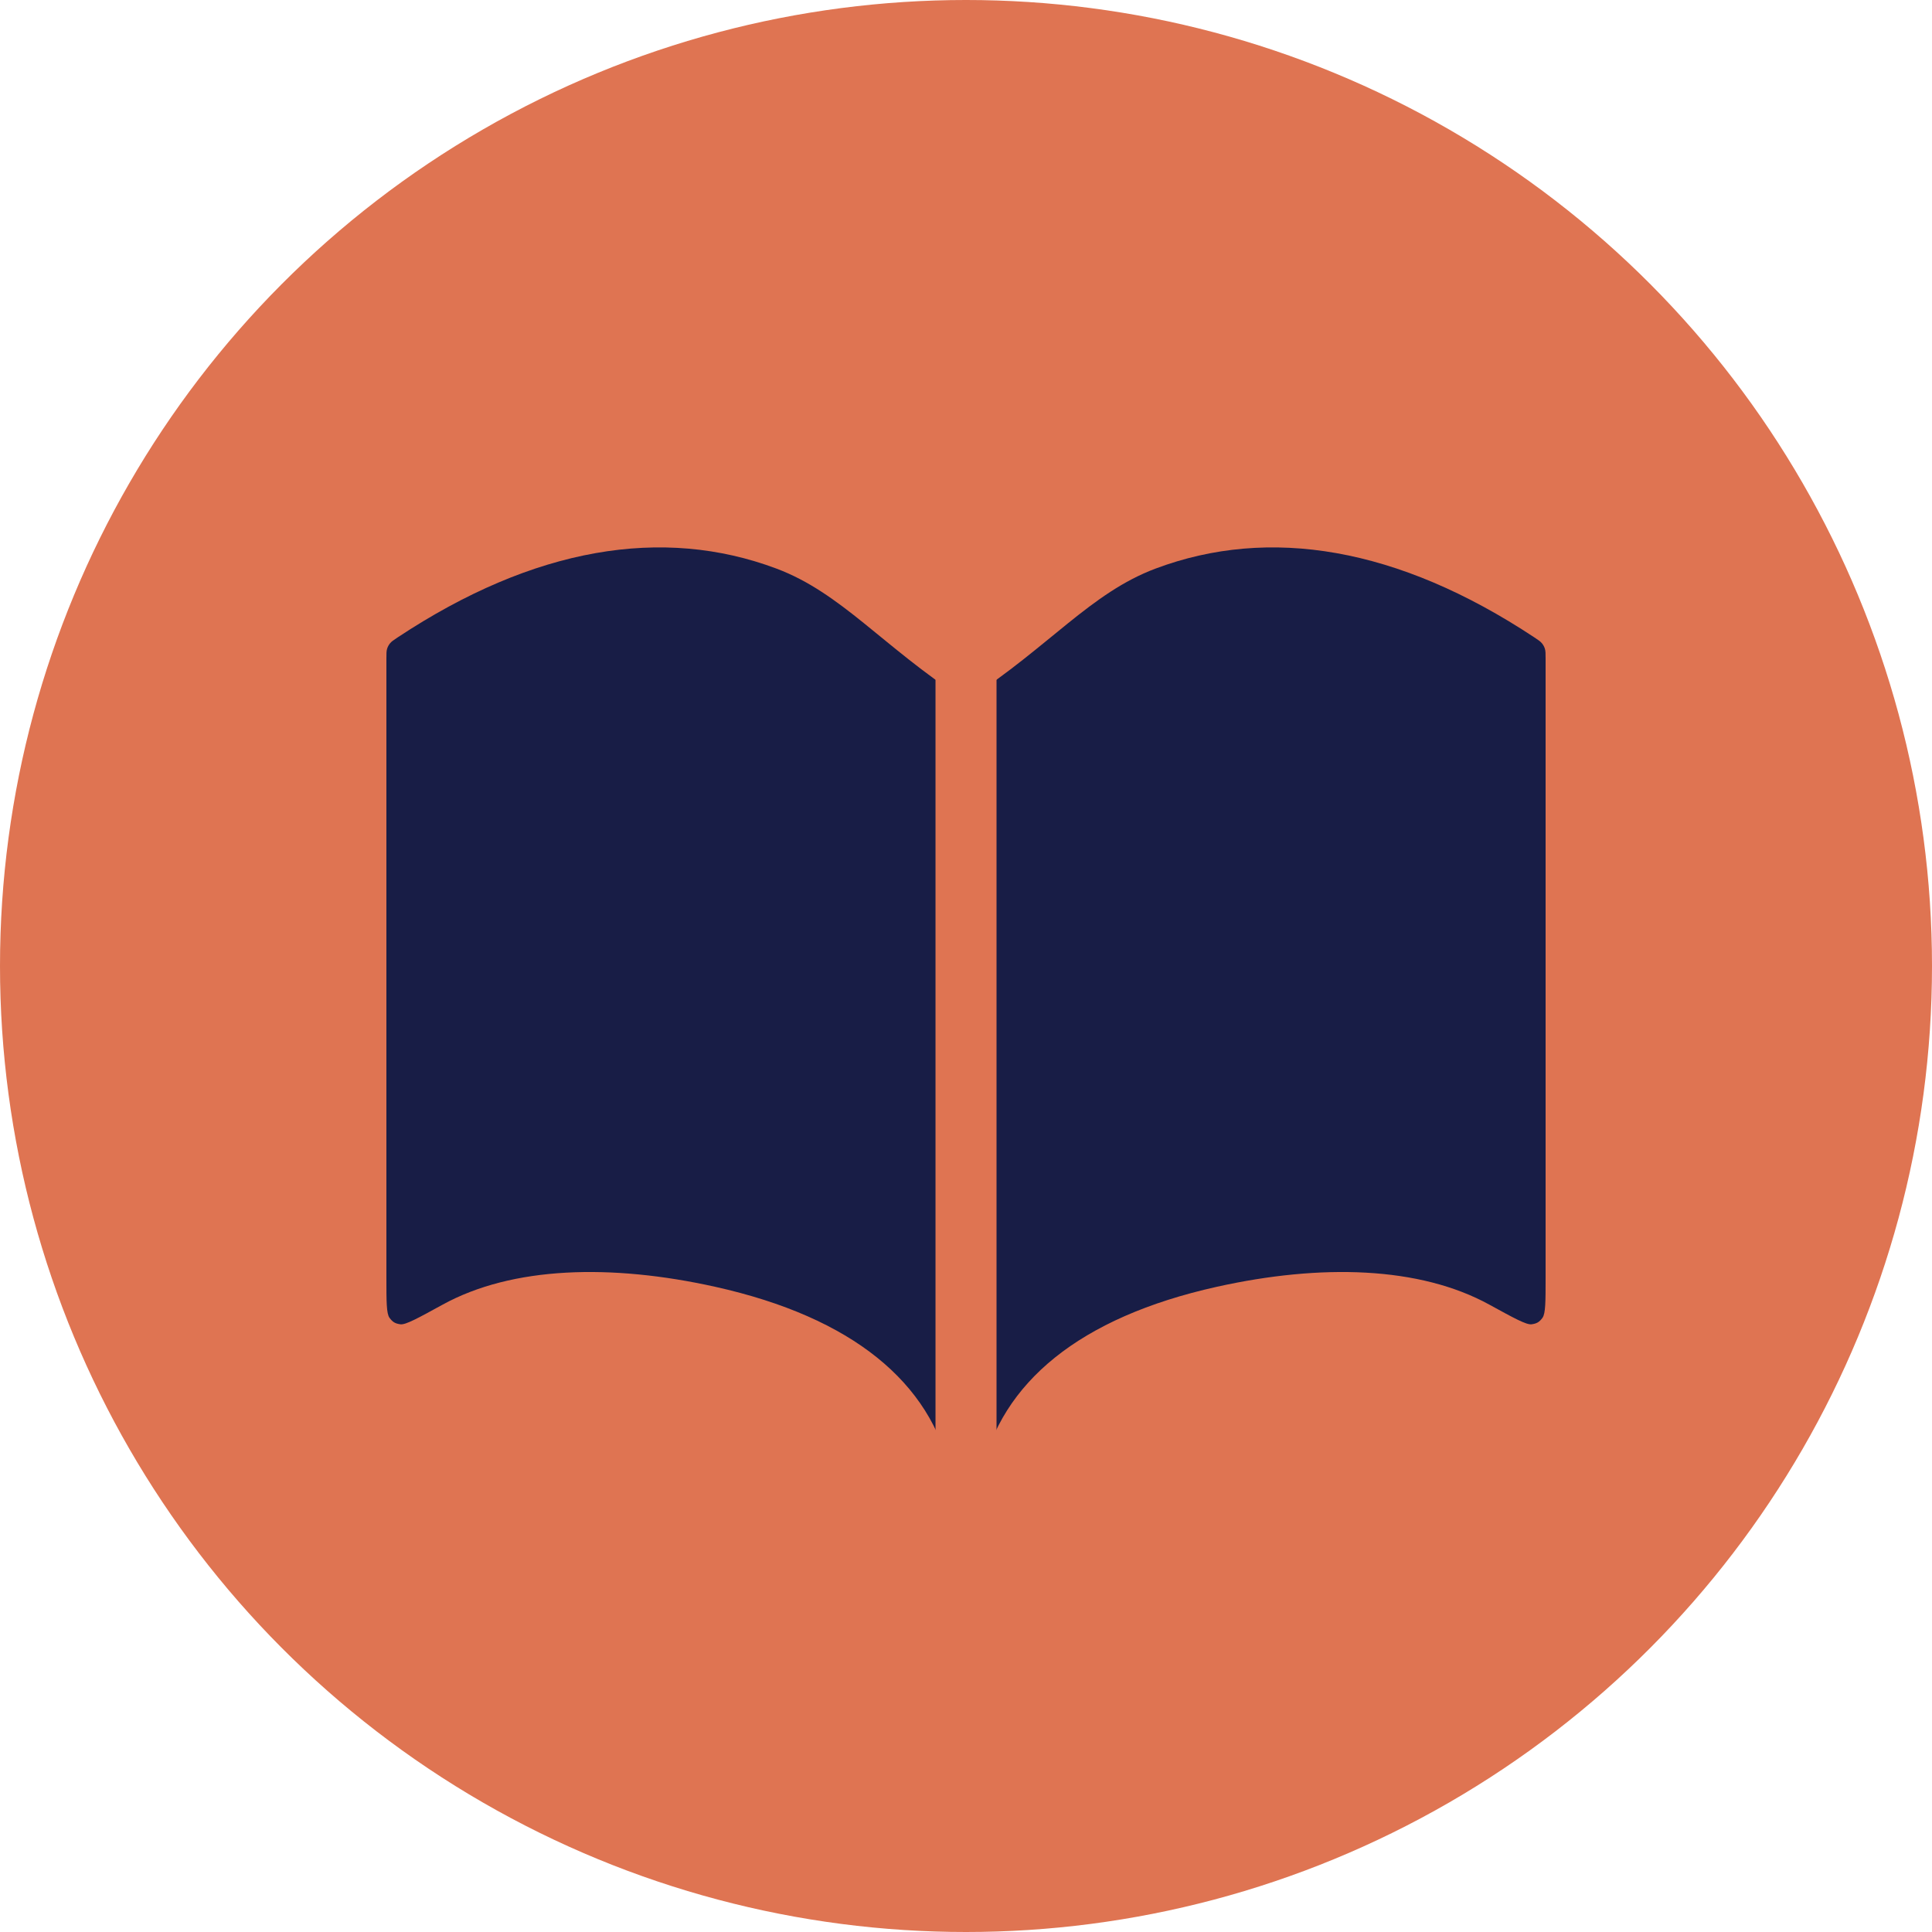 <svg width="60" height="60" viewBox="0 0 60 60" fill="none" xmlns="http://www.w3.org/2000/svg">
<circle cx="30" cy="30" r="30" fill="#DF7452"/>
<path d="M12 20.454C12 20.298 12 20.219 12.022 20.147C12.041 20.087 12.073 20.027 12.113 19.979C12.161 19.92 12.224 19.878 12.351 19.794C16.588 16.99 20.582 16.334 24.113 17.658C26.122 18.411 27.409 20.072 29.9 21.694C30.041 21.786 30.111 21.832 30.159 21.889C30.201 21.939 30.231 21.993 30.251 22.055C30.274 22.126 30.276 22.202 30.278 22.354C30.34 25.964 30.735 51.258 29.526 45.762C28.905 42.937 26.481 40.914 22.218 39.964C18.972 39.242 15.912 39.328 13.748 40.516C12.981 40.937 12.597 41.148 12.435 41.127C12.273 41.105 12.193 41.058 12.097 40.926C12 40.794 12 40.423 12 39.68V20.454Z" fill="#181D46"/>
<path d="M48 20.454C48 20.298 48 20.219 47.978 20.147C47.959 20.087 47.927 20.027 47.887 19.979C47.839 19.92 47.776 19.878 47.649 19.794C43.412 16.99 39.418 16.334 35.887 17.658C33.879 18.411 32.591 20.072 30.1 21.694C29.959 21.786 29.889 21.832 29.841 21.889C29.799 21.939 29.769 21.993 29.749 22.055C29.726 22.126 29.724 22.202 29.722 22.354C29.66 25.964 29.265 51.258 30.474 45.762C31.095 42.937 33.519 40.914 37.782 39.964C41.028 39.242 44.088 39.328 46.252 40.516C47.019 40.937 47.403 41.148 47.565 41.127C47.727 41.105 47.807 41.058 47.903 40.926C48 40.794 48 40.423 48 39.68V20.454Z" fill="#181D46"/>
<rect x="29.053" y="19.848" width="1.895" height="27.527" fill="#DF7452"/>
</svg>

